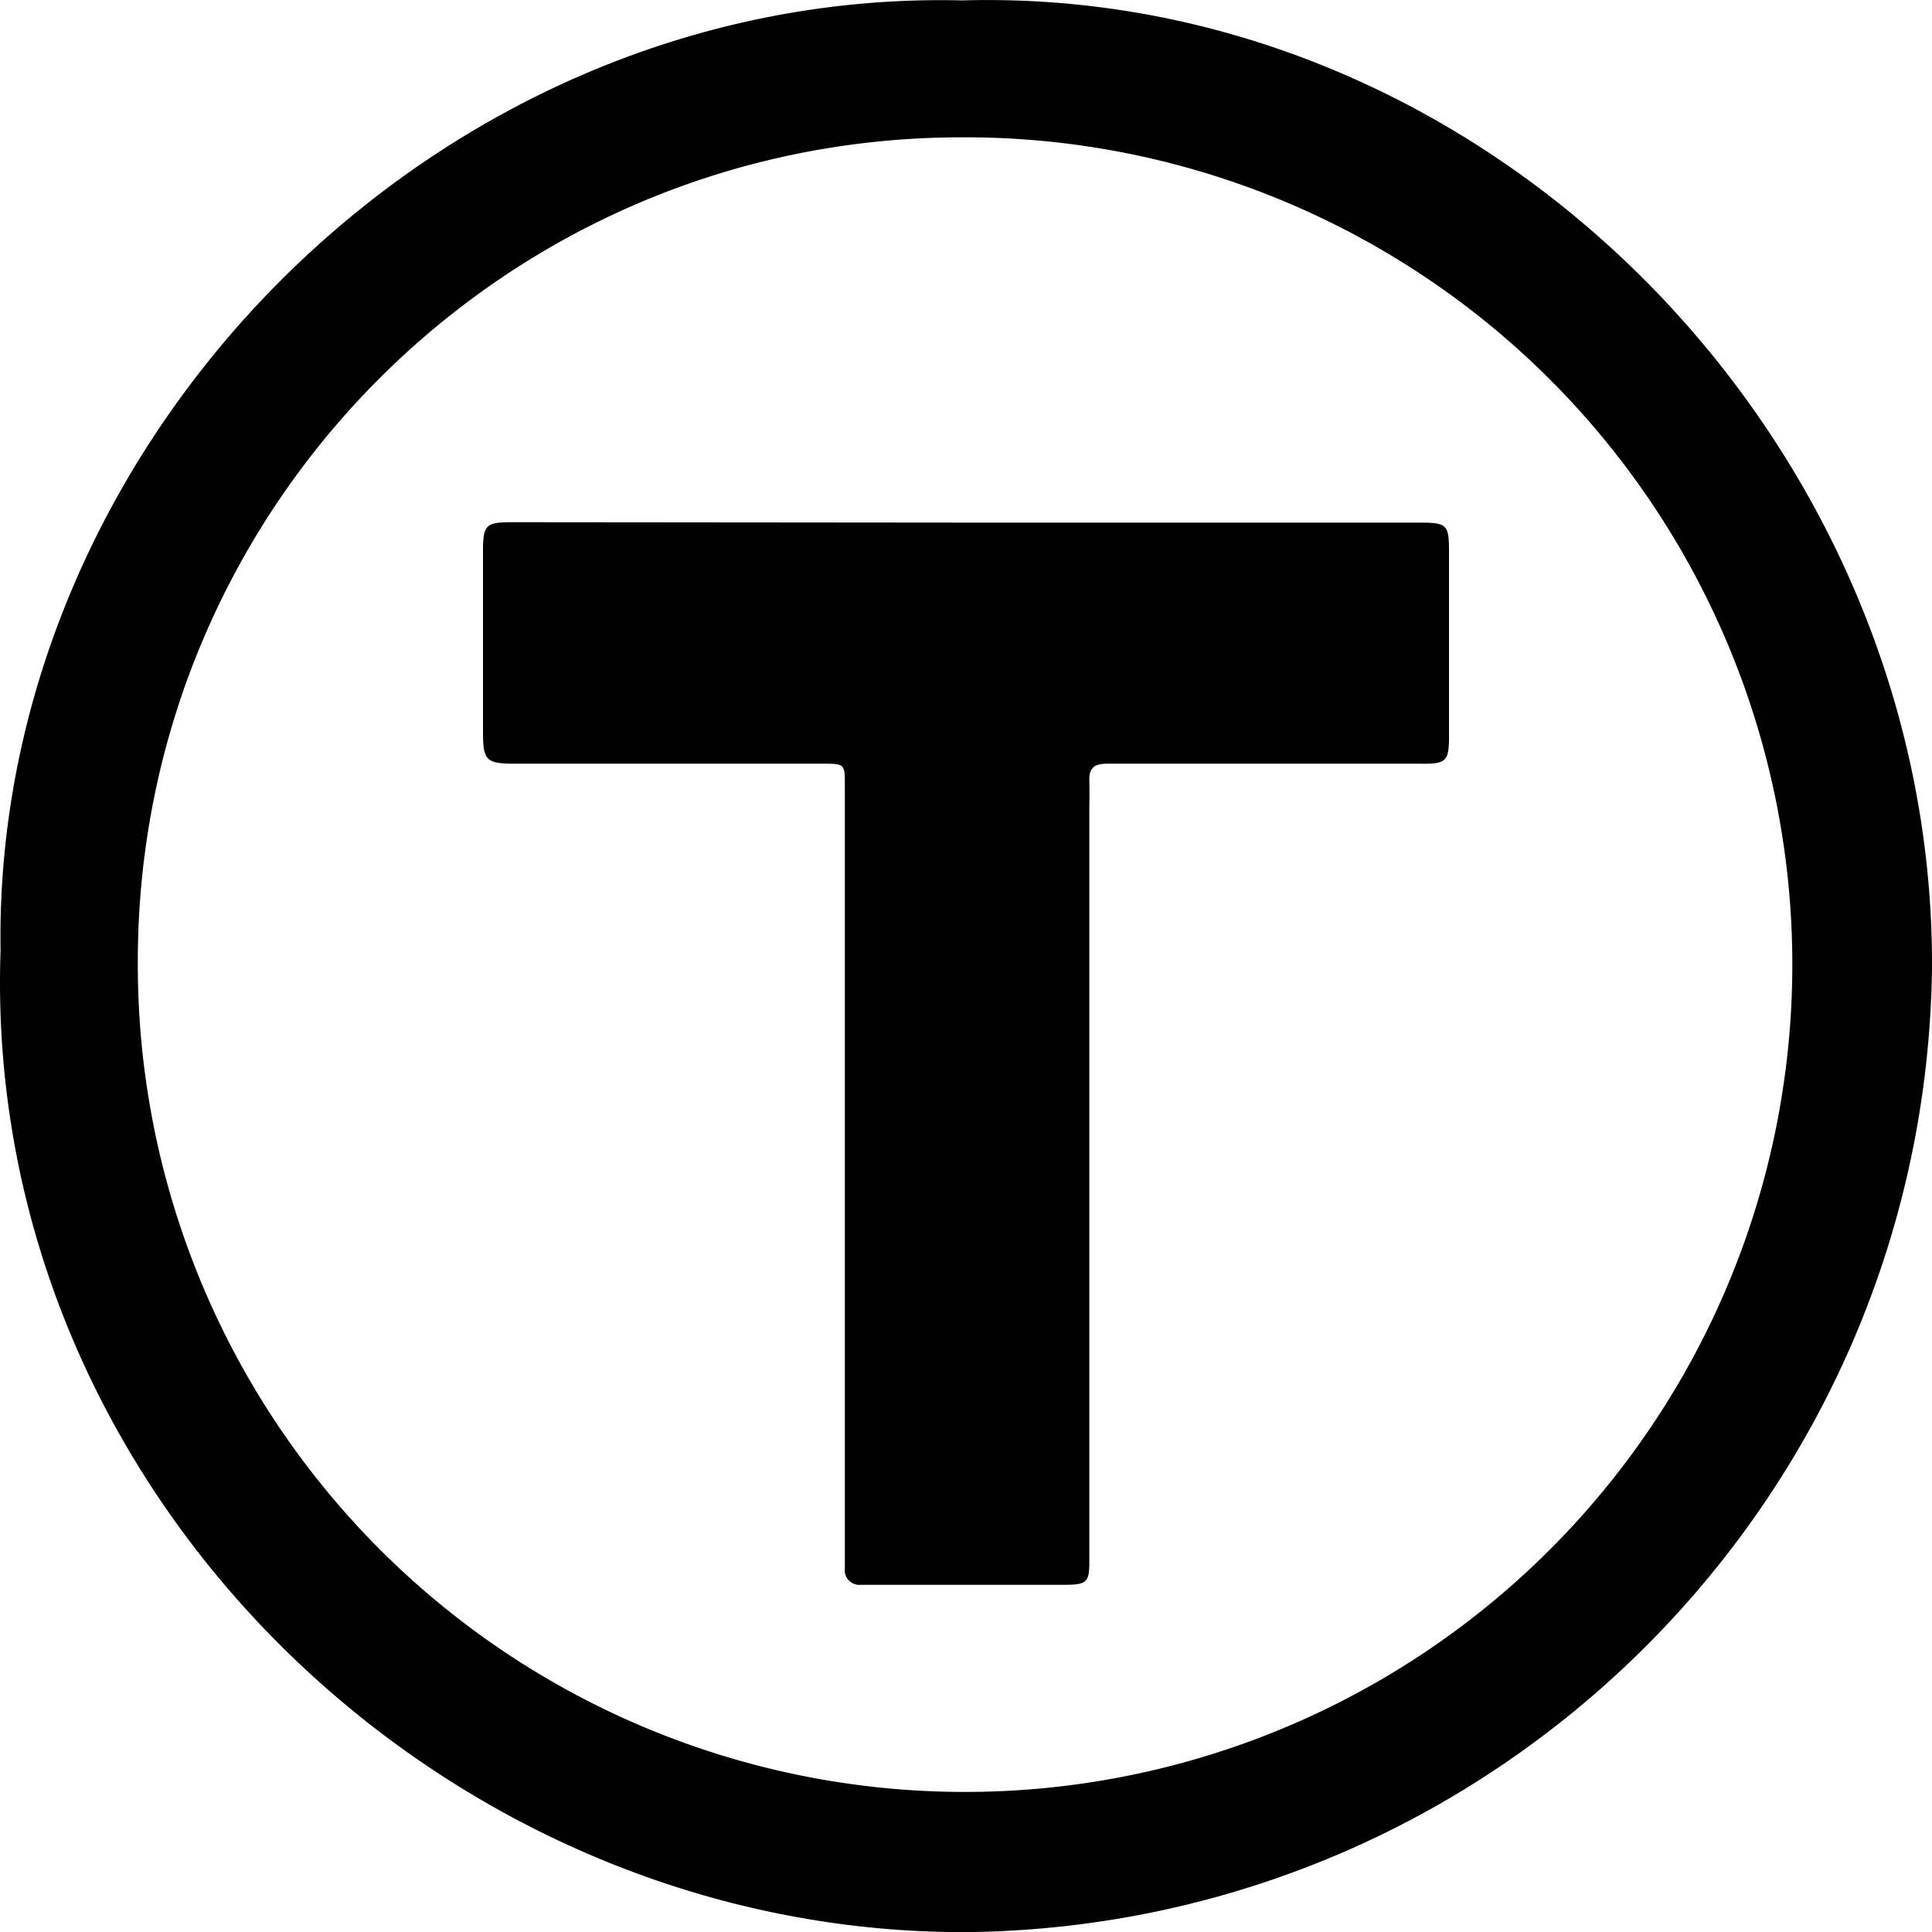 <svg role="img" viewBox="0 0 24 24" xmlns="http://www.w3.org/2000/svg"><title>Thingiverse</title><path d="M11.955.005C5.425-.152-.091 5.485.007 11.805c-.235 6.756 5.537 12.25 12.052 12.196C18.621 23.9 23.912 18.595 24 12.03 24.031 5.483 18.505-.18 11.955.005zm-.047 1.701a10.276 10.276.0 017.36 17.529A10.275 10.275.0 011.712 11.948C1.71 6.308 6.268 1.728 11.907 1.706zm-5.55 4.781c-.322.0-.358.033-.358.361v2.248c0 .351.04.391.398.391h3.823c.274.0.274.004.274.265v9.736a.176.176.0 00.051.146c.04.038.093.059.148.053h2.555c.247-.003.283-.035.283-.28v-9.32c0-.124.004-.239.0-.39s.055-.21.218-.21h3.9c.319.004.35-.032.35-.344V6.855c0-.34-.024-.363-.37-.363h-5.626z"/></svg>